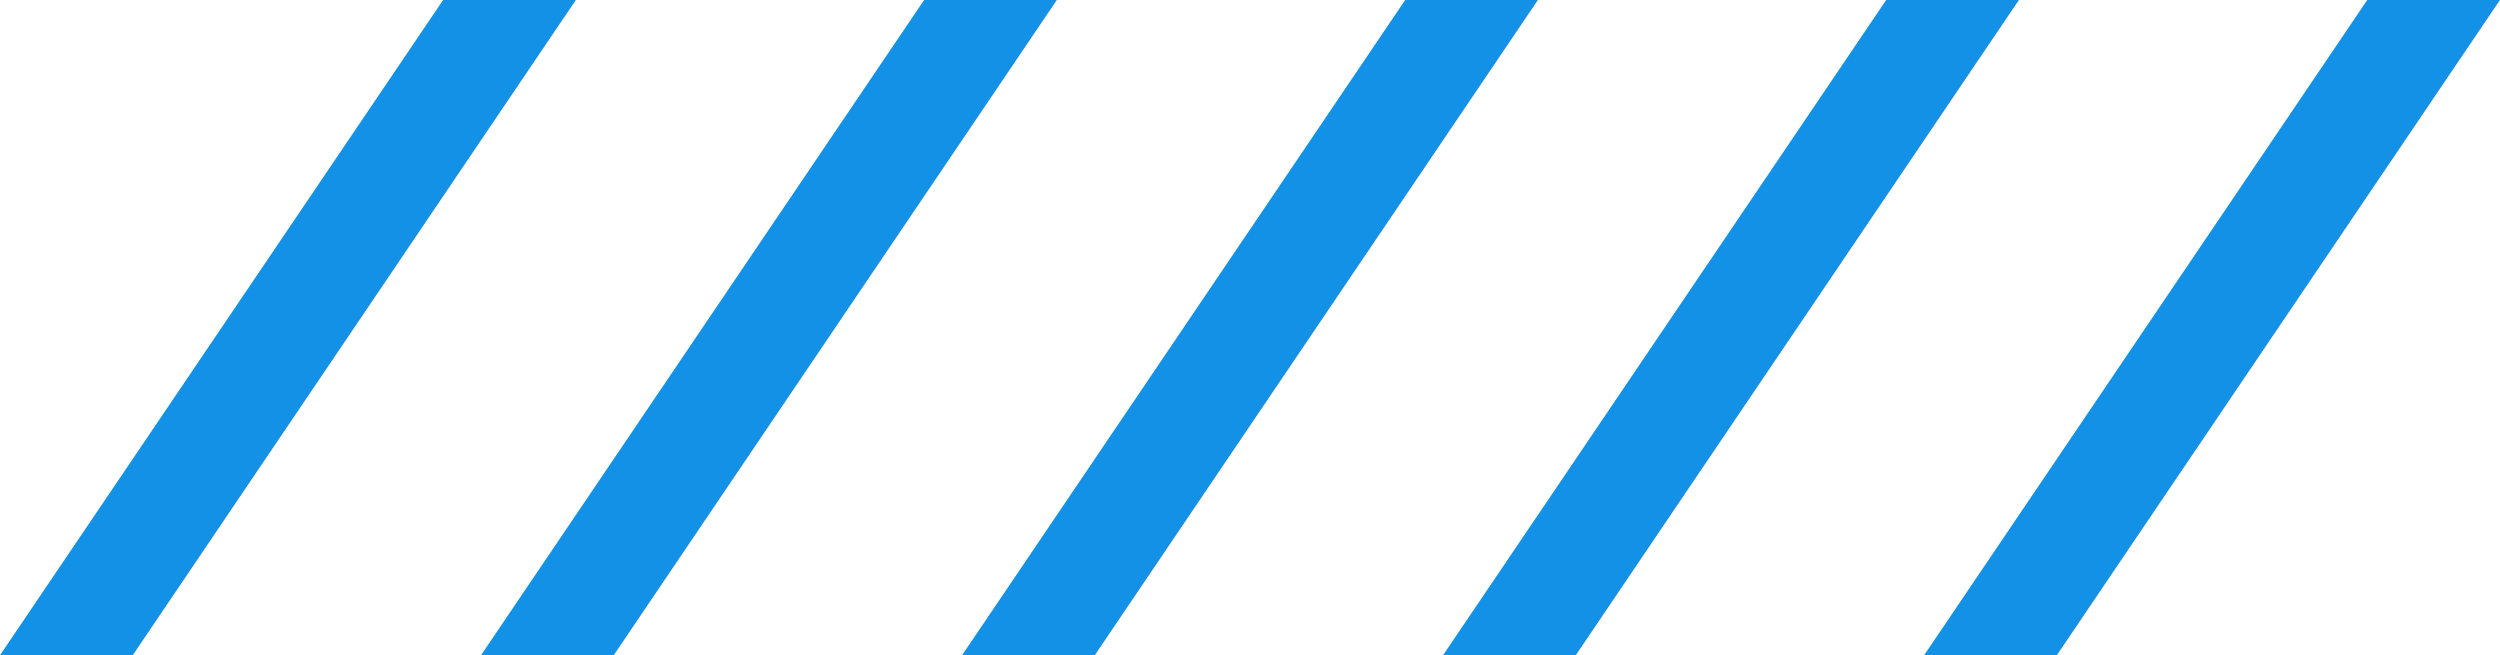 <svg xmlns="http://www.w3.org/2000/svg" width="48.976" height="12.836" viewBox="0 0 48.976 12.836"><path d="M8.681,0h2.6L2.6,12.836H0Z" fill="#1391e6"/><path d="M8.681,0h2.6L2.6,12.836H0Z" transform="translate(9.423)" fill="#1391e6"/><path d="M8.681,0h2.6L2.6,12.836H0Z" transform="translate(18.847)" fill="#1391e6"/><path d="M8.681,0h2.6L2.6,12.836H0Z" transform="translate(28.27)" fill="#1391e6"/><path d="M8.681,0h2.6L2.6,12.836H0Z" transform="translate(37.694)" fill="#1391e6"/></svg>